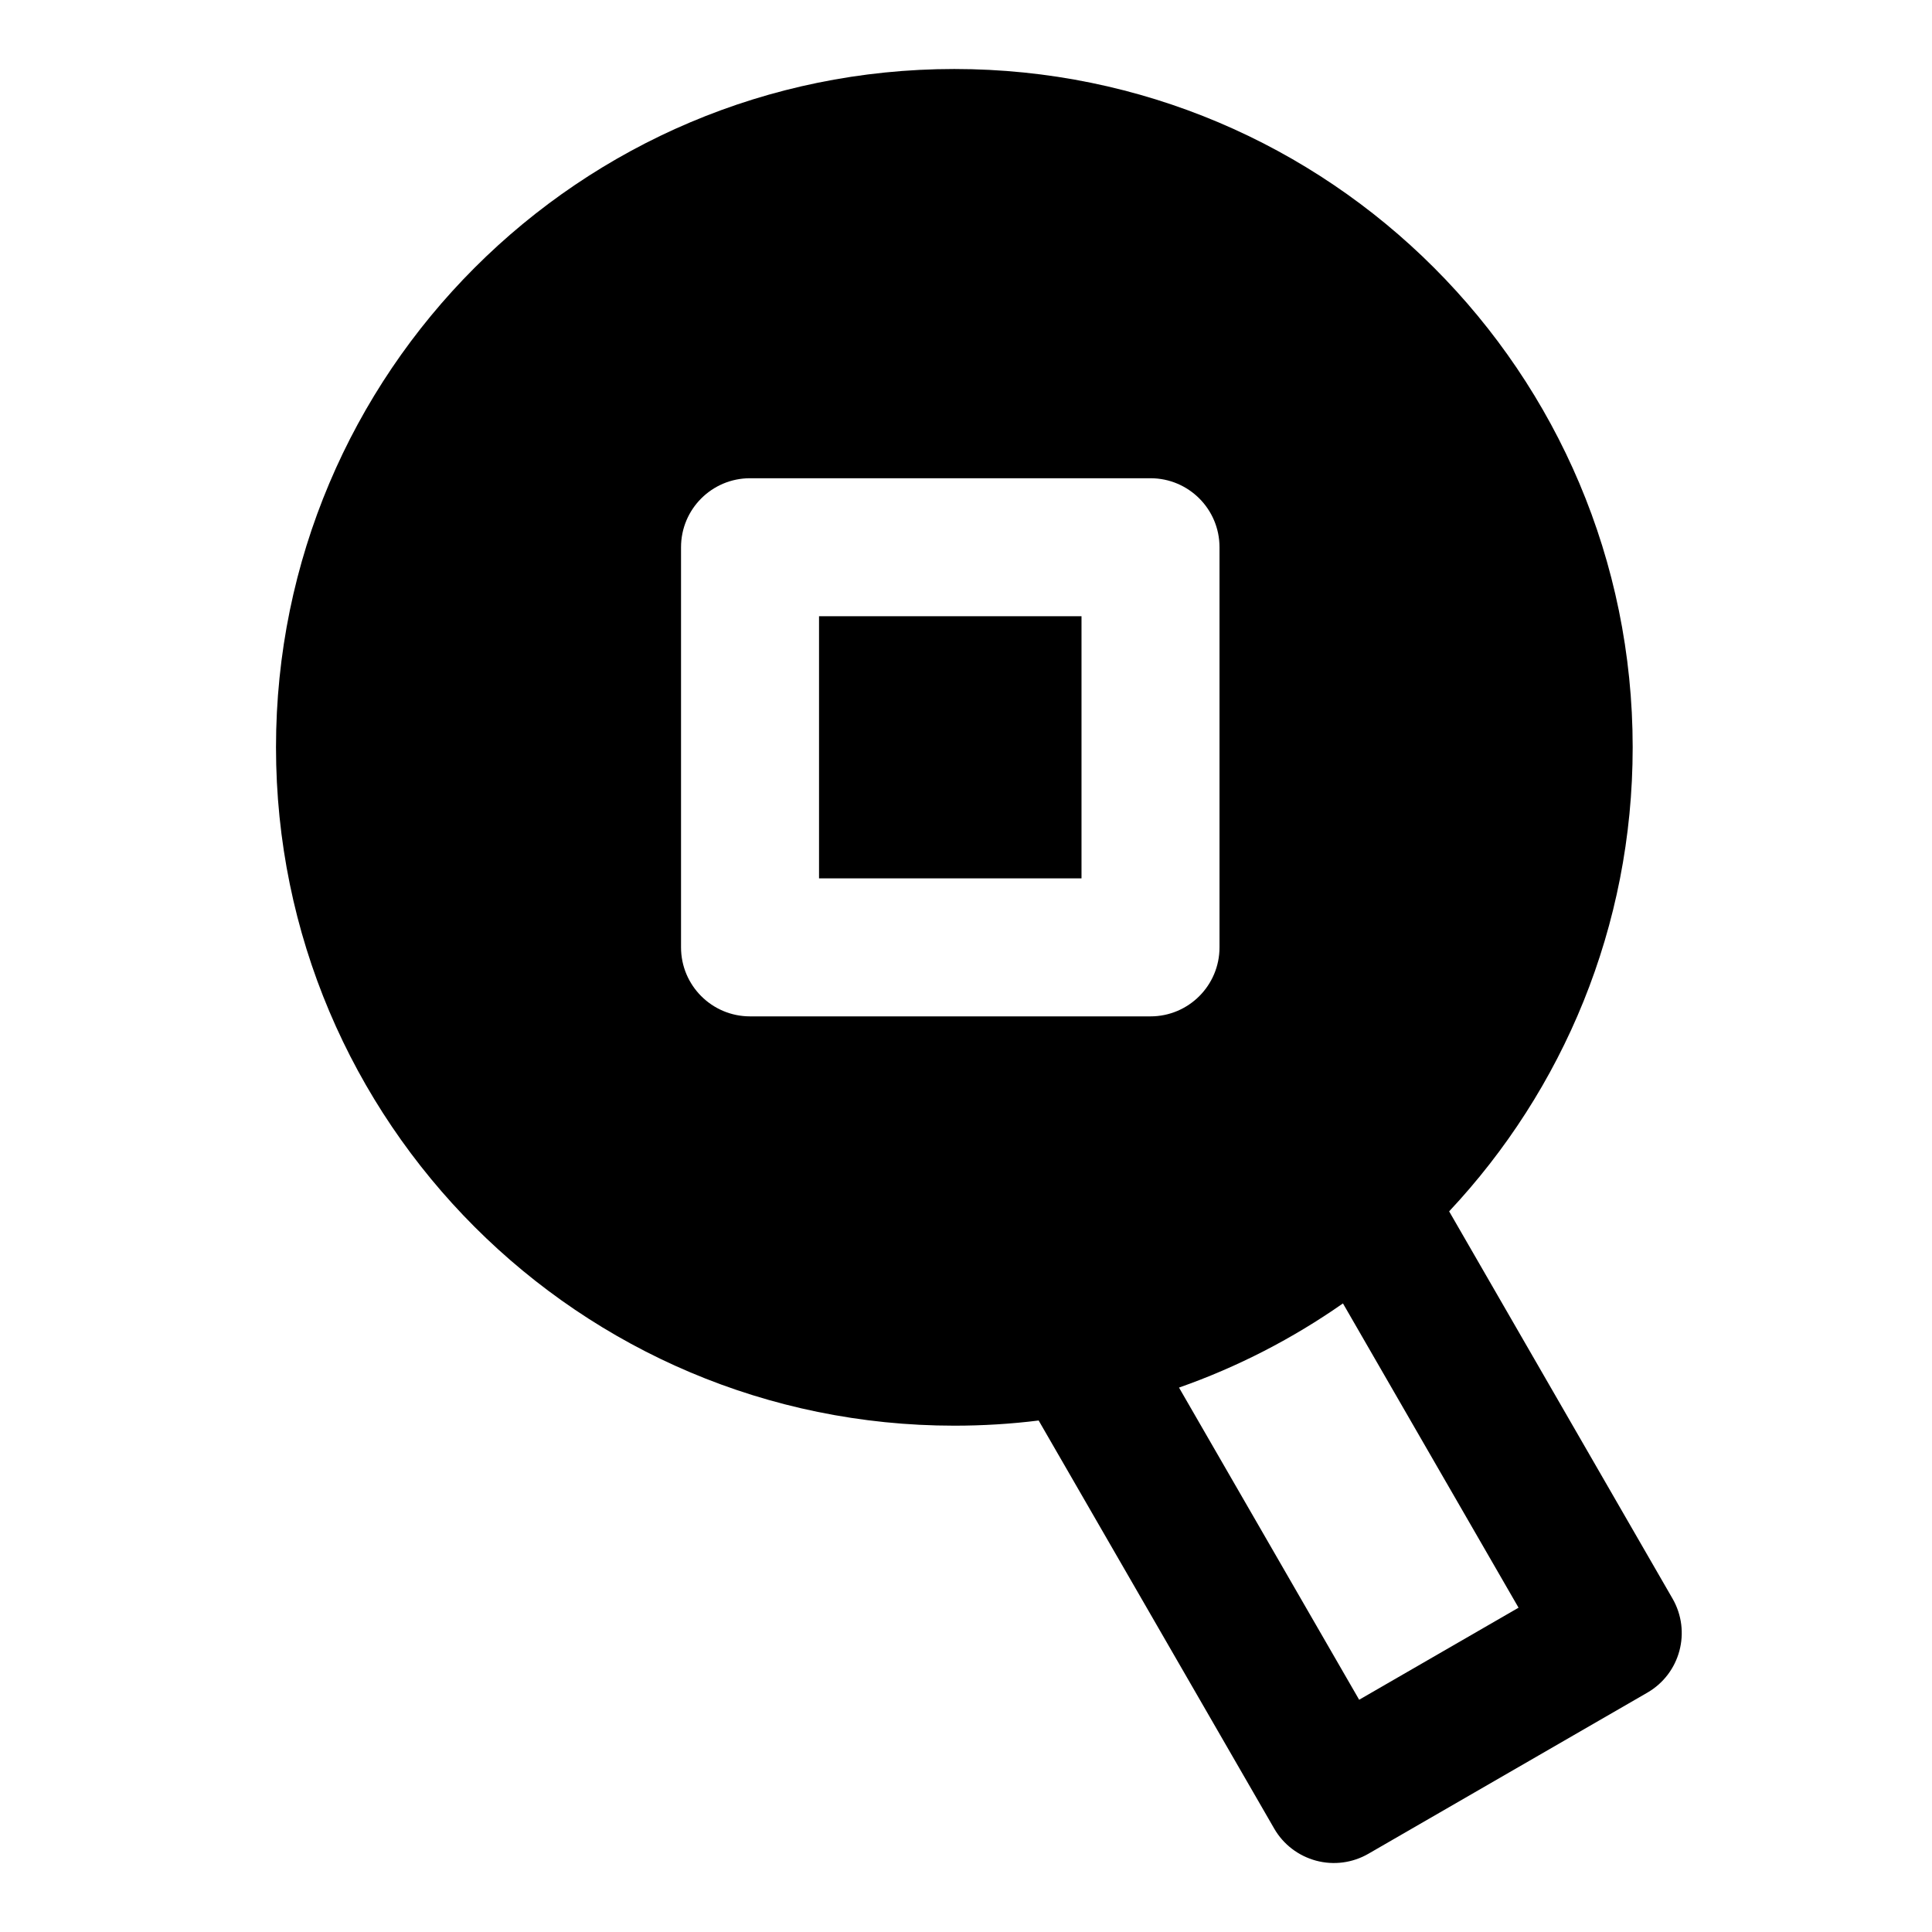 <svg width="28" height="28" viewBox="0 0 28 28" fill="none" xmlns="http://www.w3.org/2000/svg">
<path fill-rule="evenodd" clip-rule="evenodd" d="M13.831 1C8.401 1 4 5.402 4 10.831C4 16.26 8.402 20.662 13.831 20.662C14.245 20.662 14.652 20.637 15.053 20.587L18.466 26.5C18.598 26.73 18.817 26.897 19.073 26.966C19.329 27.035 19.602 26.999 19.832 26.866L23.873 24.532C24.352 24.256 24.515 23.645 24.239 23.167L21.002 17.556C22.652 15.797 23.662 13.432 23.662 10.831C23.662 5.402 19.261 1 13.831 1ZM19.698 24.634L17.087 20.11C17.939 19.811 18.737 19.398 19.463 18.89L22.008 23.3L19.698 24.634ZM10.87 6.931C10.318 6.931 9.87 7.378 9.87 7.931V13.73C9.87 14.282 10.318 14.73 10.87 14.73H16.674C17.226 14.73 17.674 14.282 17.674 13.73V7.931C17.674 7.378 17.226 6.931 16.674 6.931H10.87ZM11.87 12.73V8.931H15.674V12.73H11.87Z" fill="black"/>
</svg>

